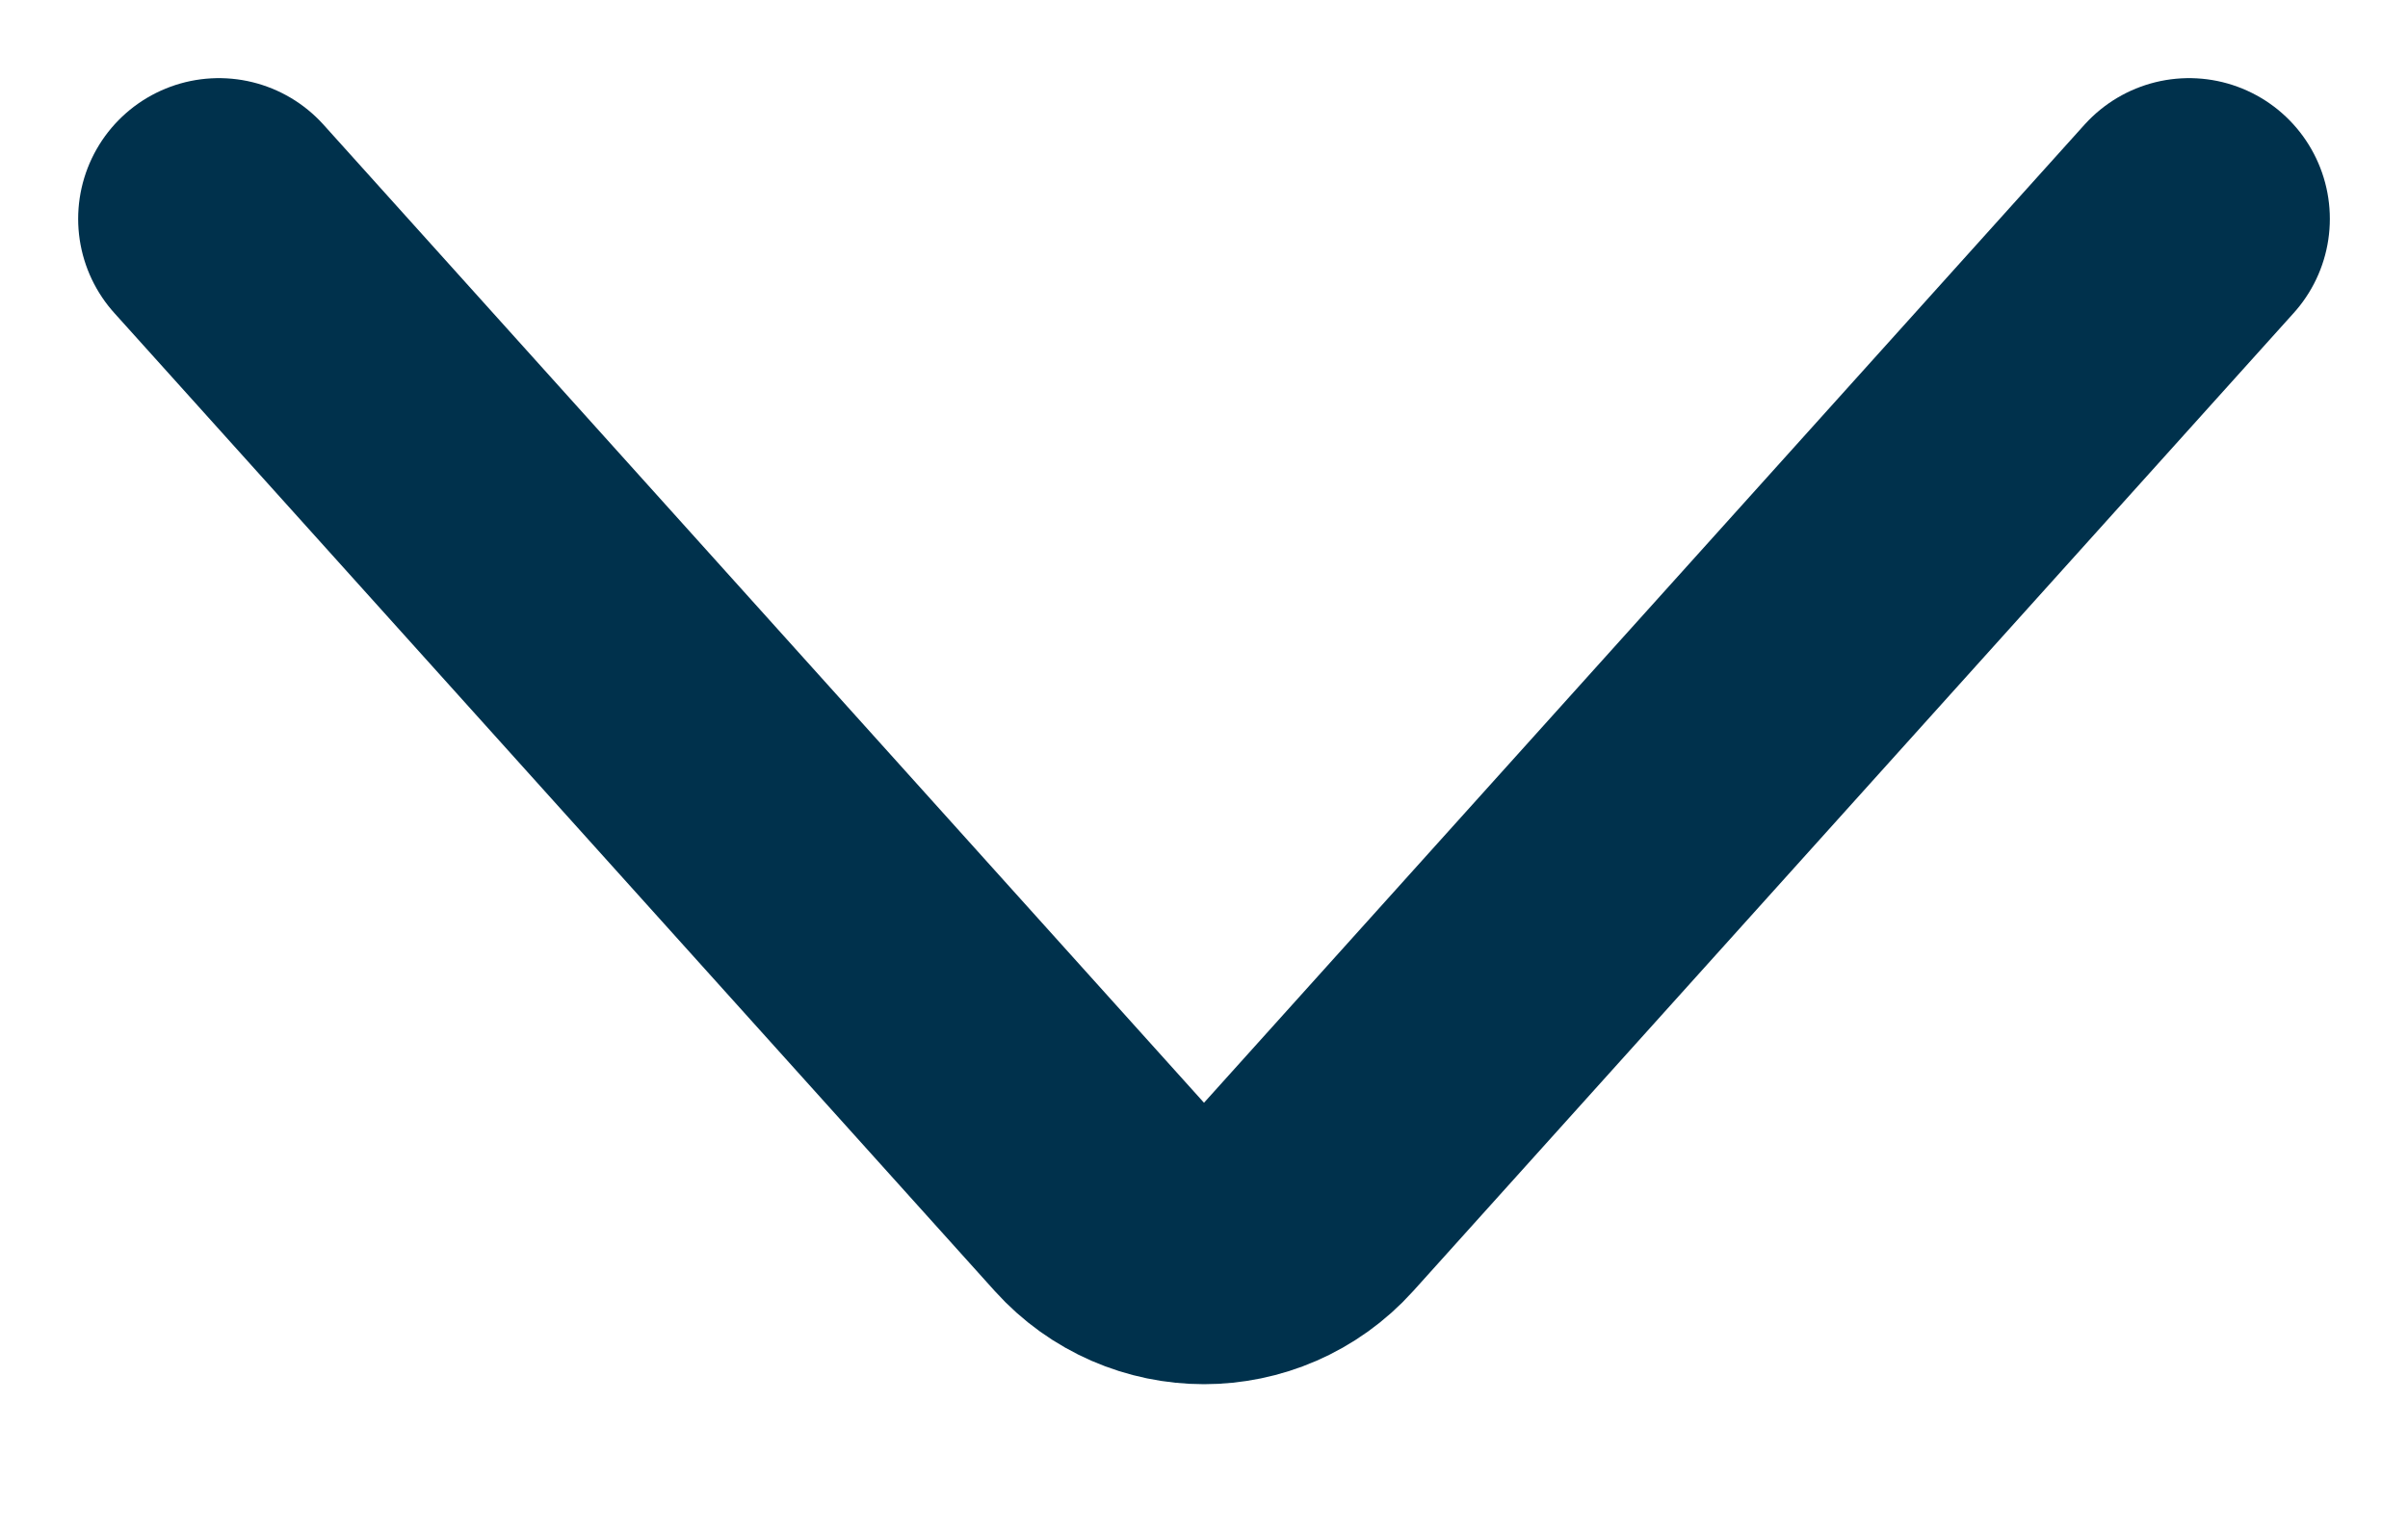 <svg width="11" height="7" viewBox="0 0 11 7" fill="none" xmlns="http://www.w3.org/2000/svg">
<path d="M1 1L5.022 5.469C5.278 5.753 5.722 5.753 5.978 5.469L10 1" stroke="#00314C" stroke-width="1.286" stroke-linecap="round"/>
</svg>
